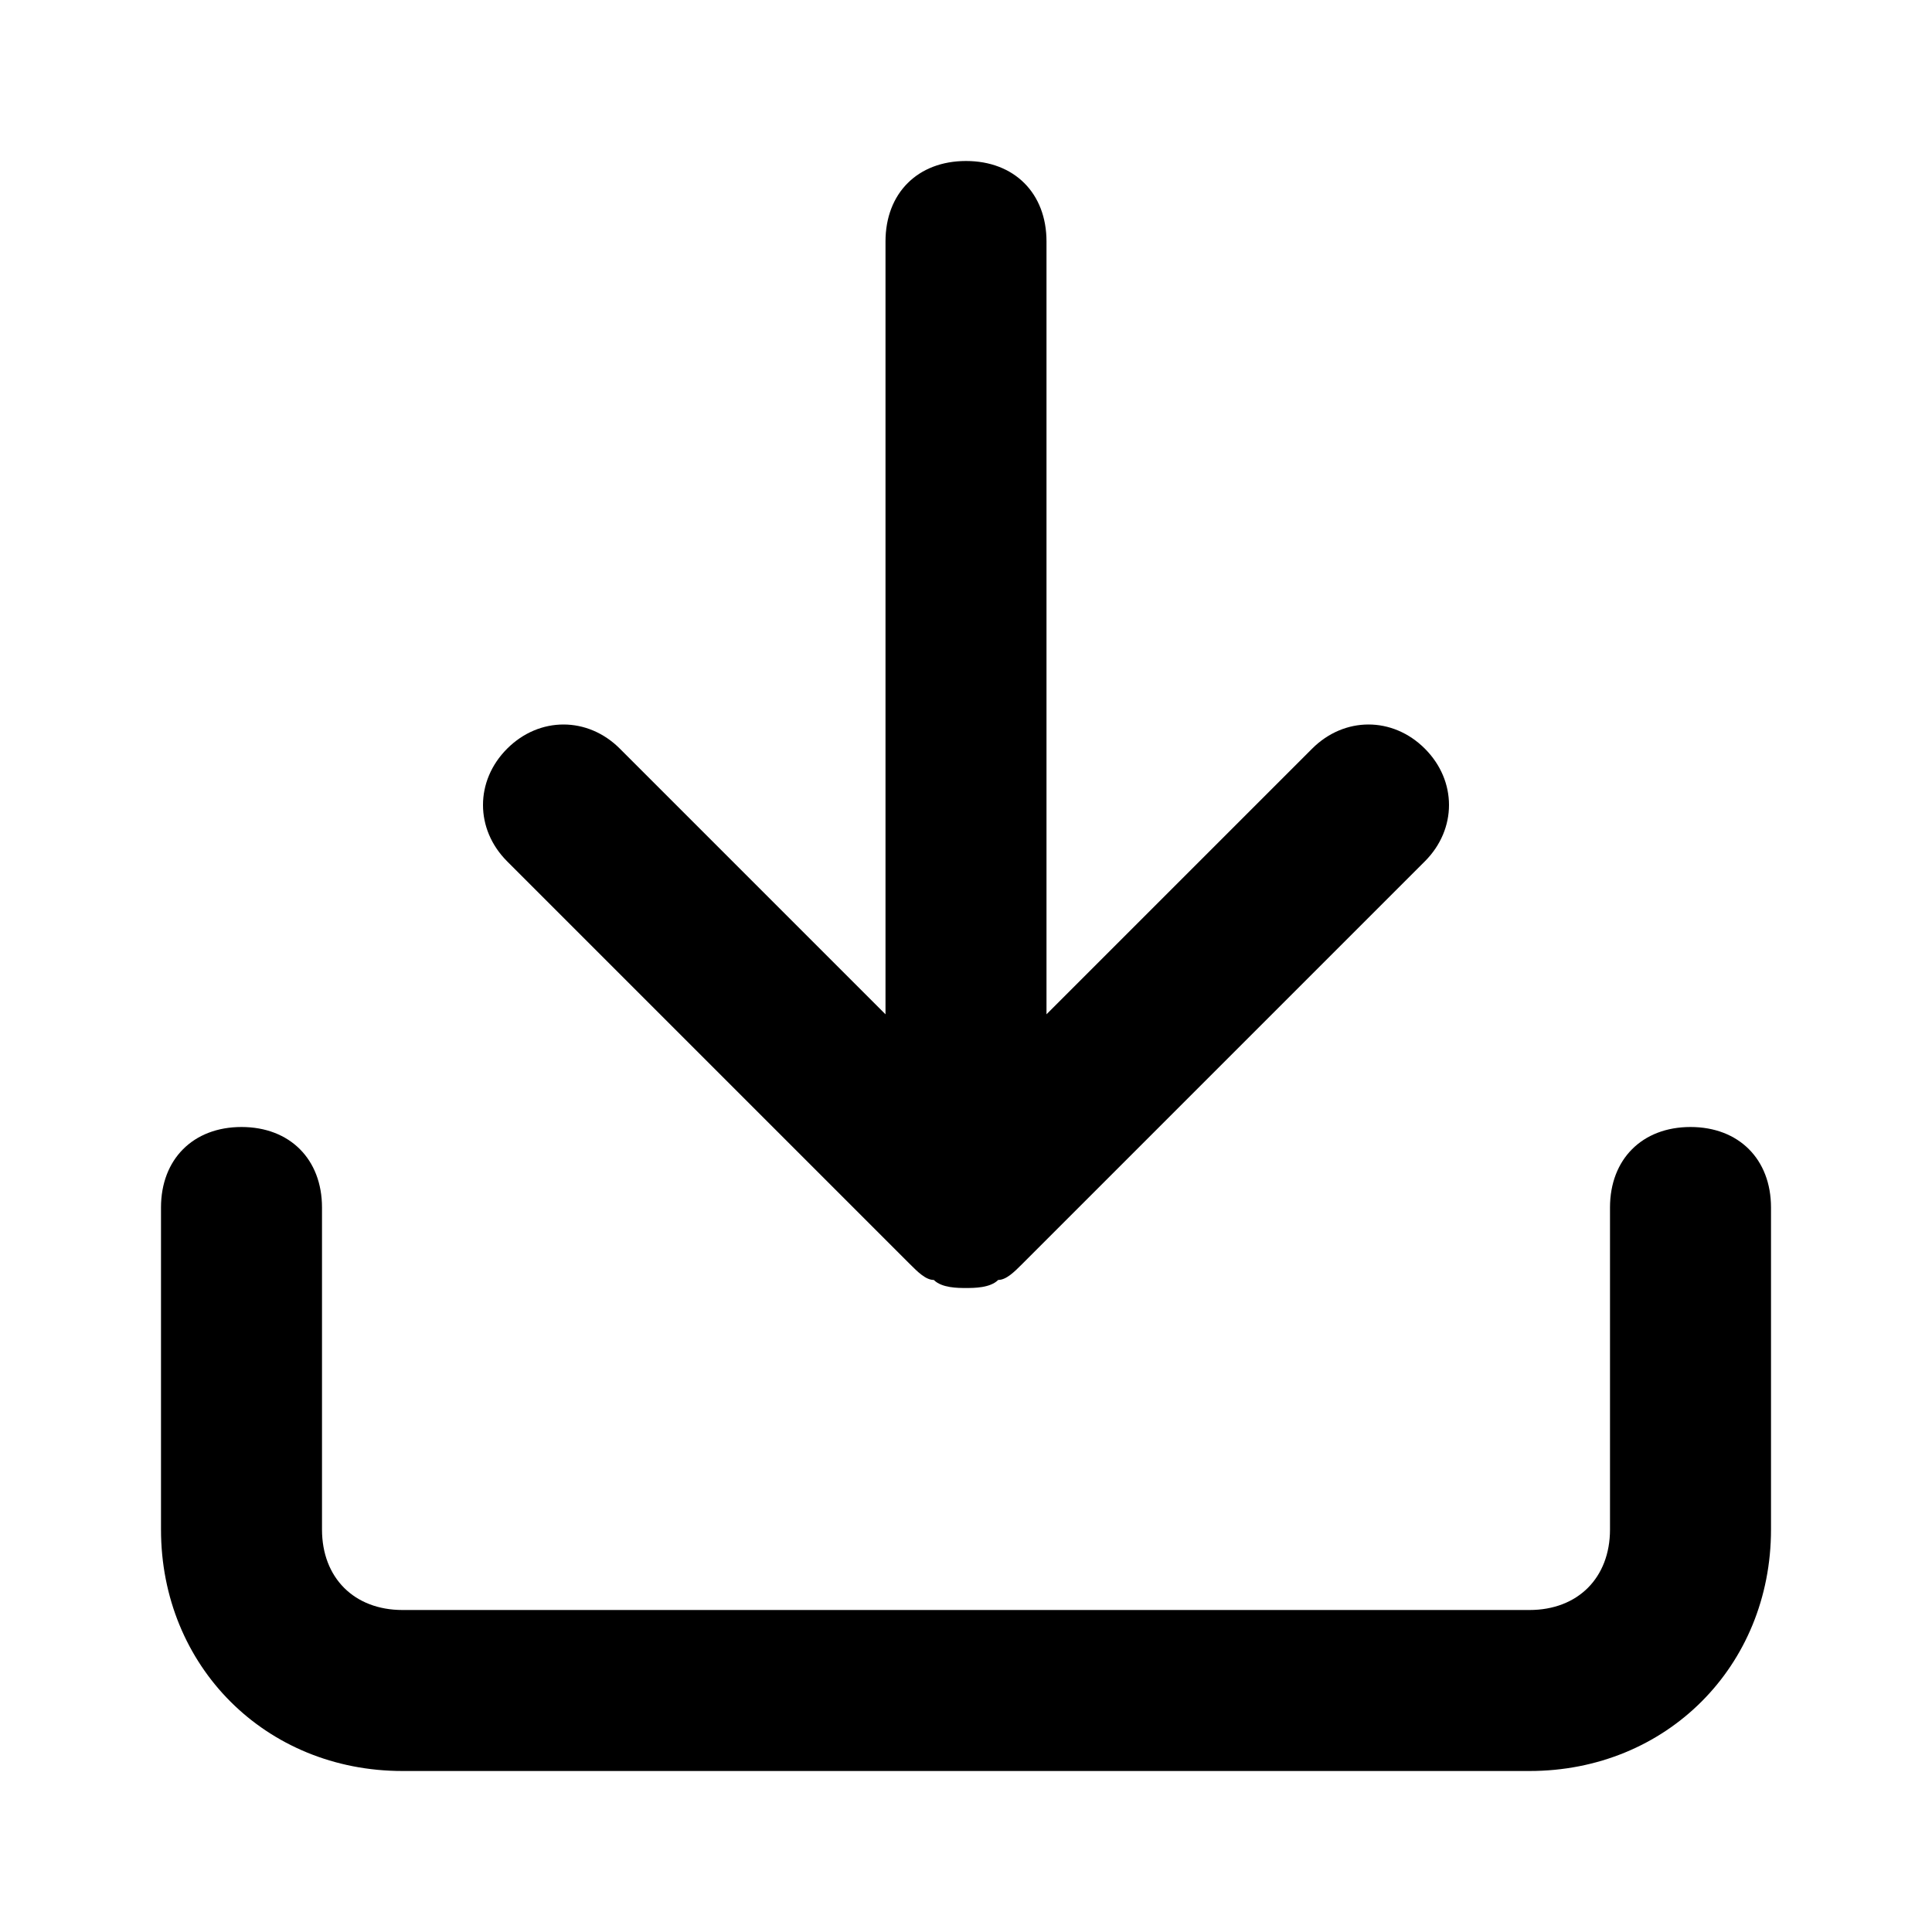 <svg xmlns="http://www.w3.org/2000/svg" viewBox="0 0 24 24"><path d="M19 22H5c-1.7 0-3-1.3-3-3v-4c0-.6.4-1 1-1s1 .4 1 1v4c0 .6.4 1 1 1h14c.6 0 1-.4 1-1v-4c0-.6.4-1 1-1s1 .4 1 1v4c0 1.7-1.3 3-3 3zm-7-6c-.1 0-.3 0-.4-.1-.1 0-.2-.1-.3-.2l-5-5c-.4-.4-.4-1 0-1.4s1-.4 1.4 0l3.3 3.3V3c0-.6.4-1 1-1s1 .4 1 1v9.6l3.3-3.3c.4-.4 1-.4 1.4 0s.4 1 0 1.4l-5 5c-.1.1-.2.2-.3.2-.1.1-.3.1-.4.1z"/></svg>